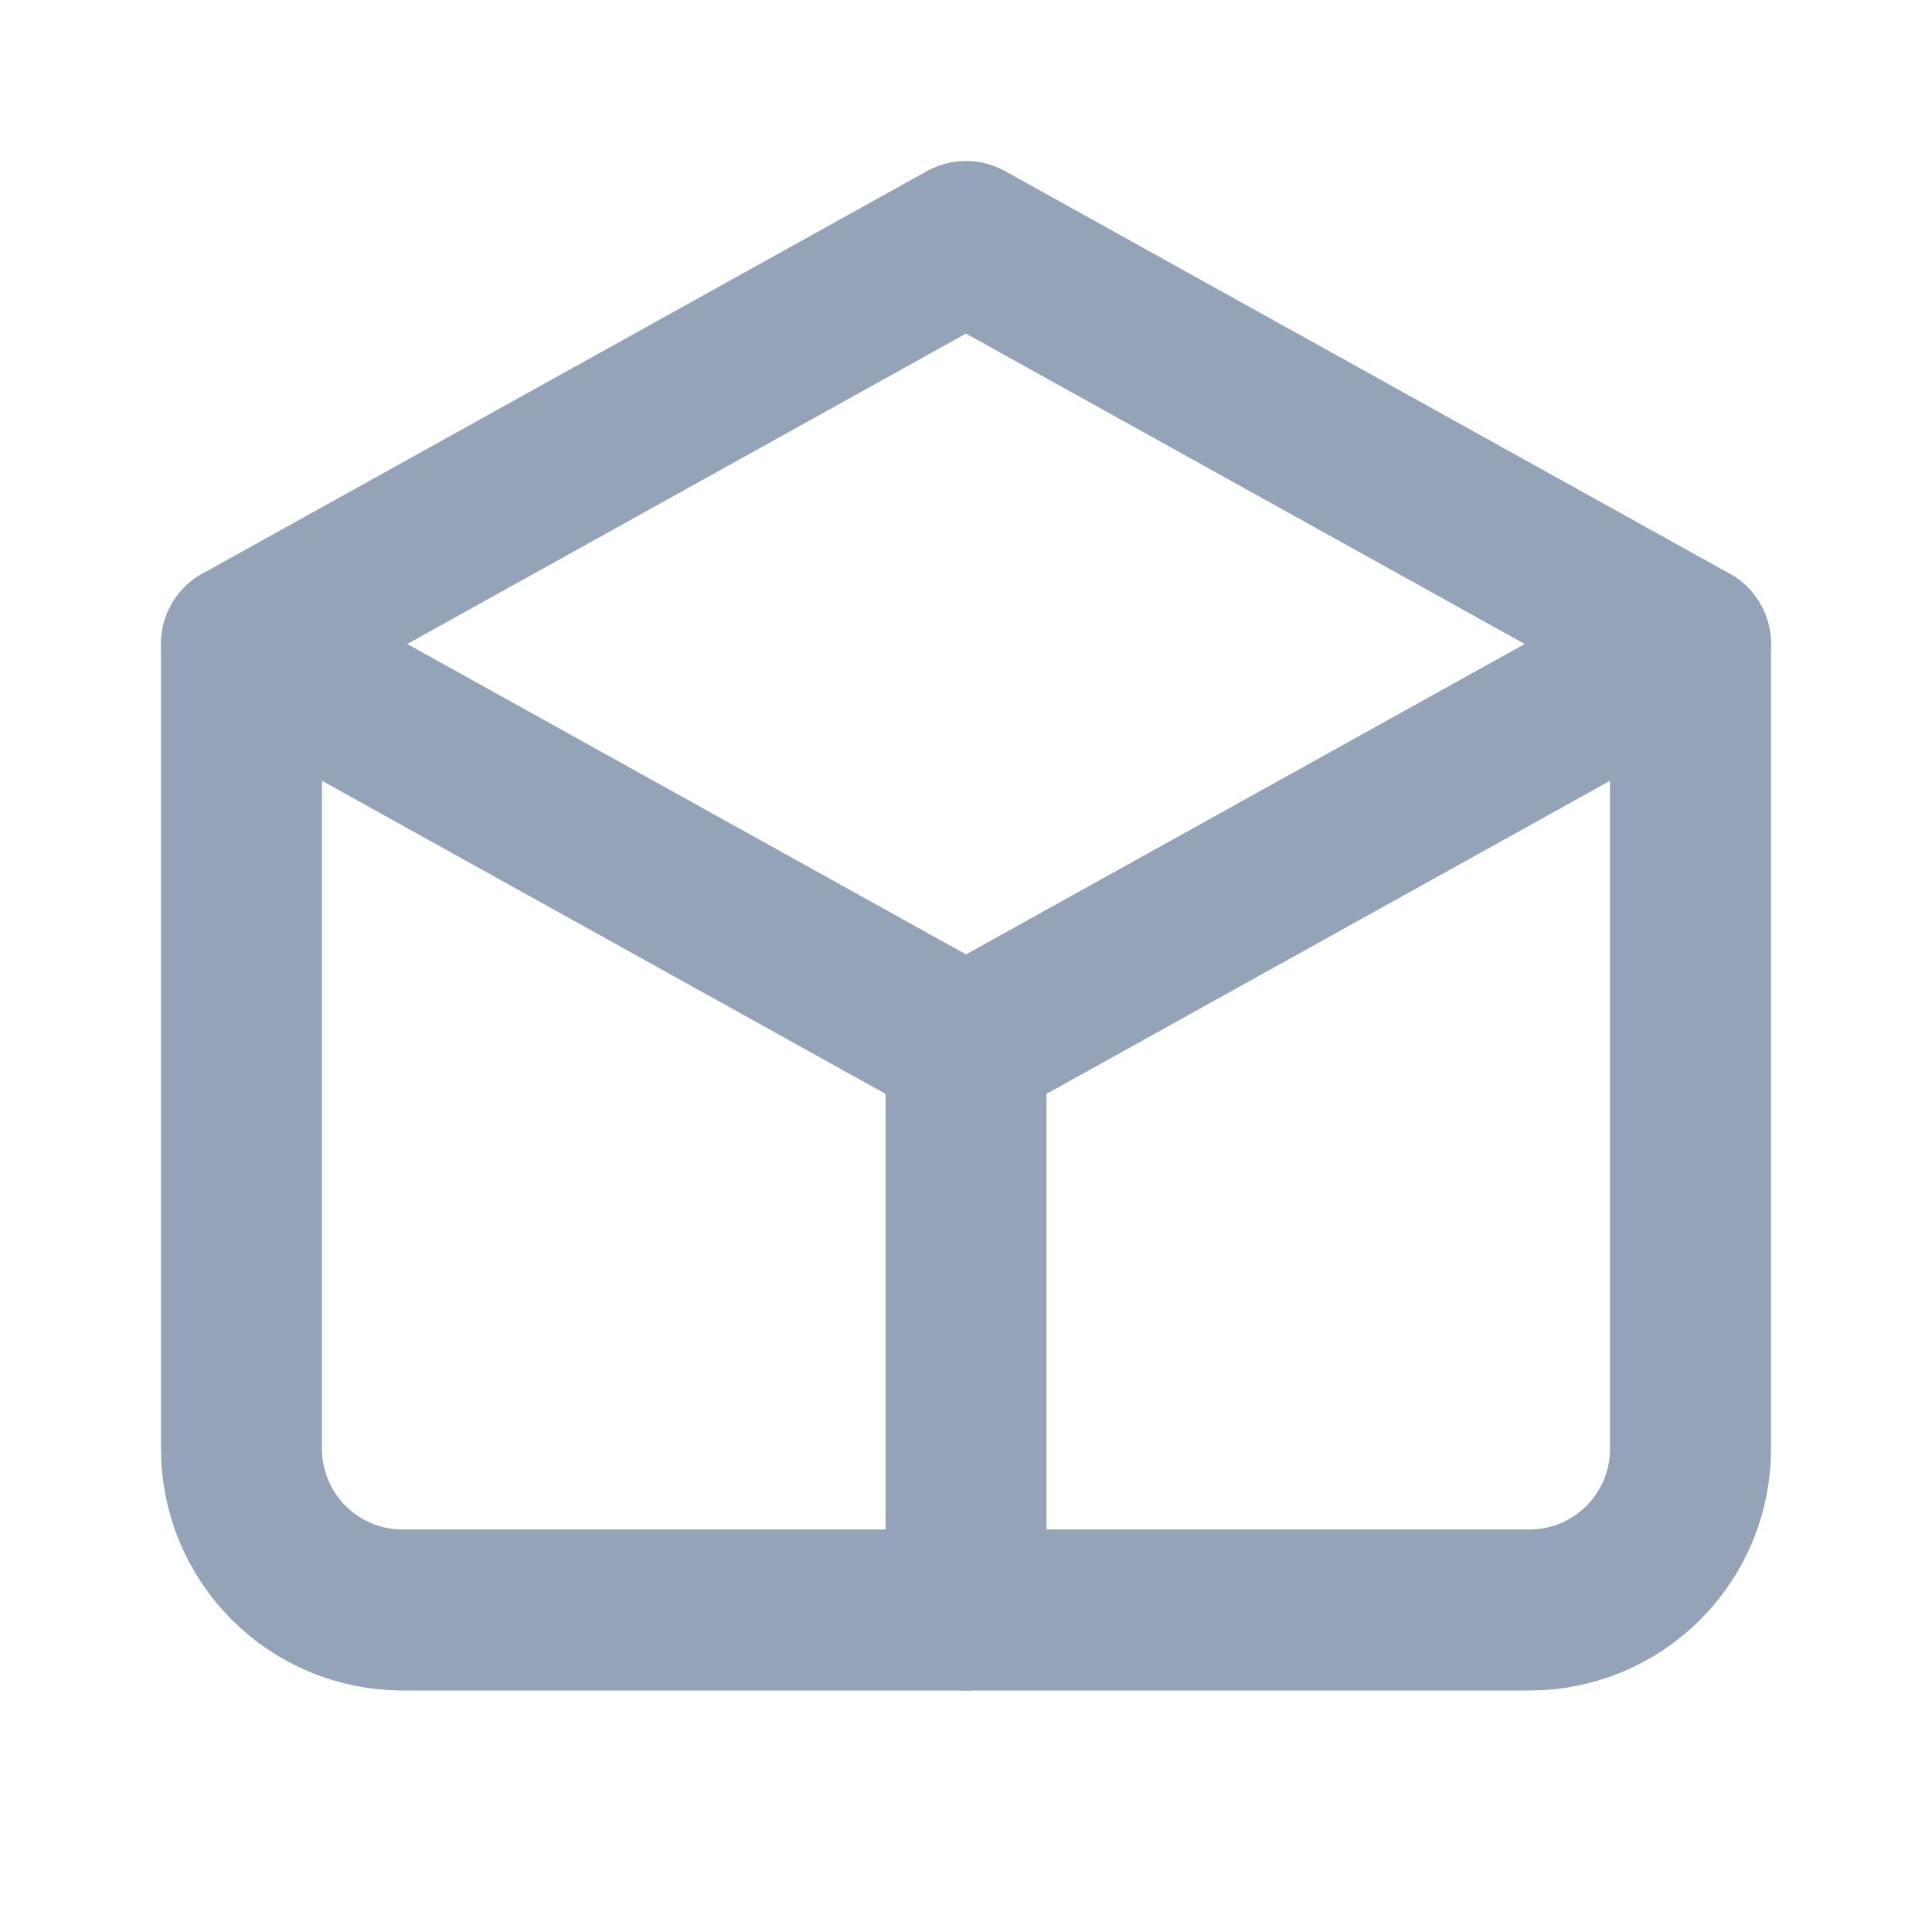 <svg width="24" height="24" viewBox="0 0 24 24" fill="none" xmlns="http://www.w3.org/2000/svg">
  <path d="M21 8L12 3L3 8V18C3 18.53 3.211 19.039 3.586 19.414C3.961 19.789 4.47 20 5 20H19C19.53 20 20.039 19.789 20.414 19.414C20.789 19.039 21 18.53 21 18V8Z" stroke="#94a3b8" stroke-width="2" stroke-linecap="round" stroke-linejoin="round"/>
  <path d="M3 8L12 13L21 8" stroke="#94a3b8" stroke-width="2" stroke-linecap="round" stroke-linejoin="round"/>
  <path d="M12 13V20" stroke="#94a3b8" stroke-width="2" stroke-linecap="round" stroke-linejoin="round"/>
</svg>
